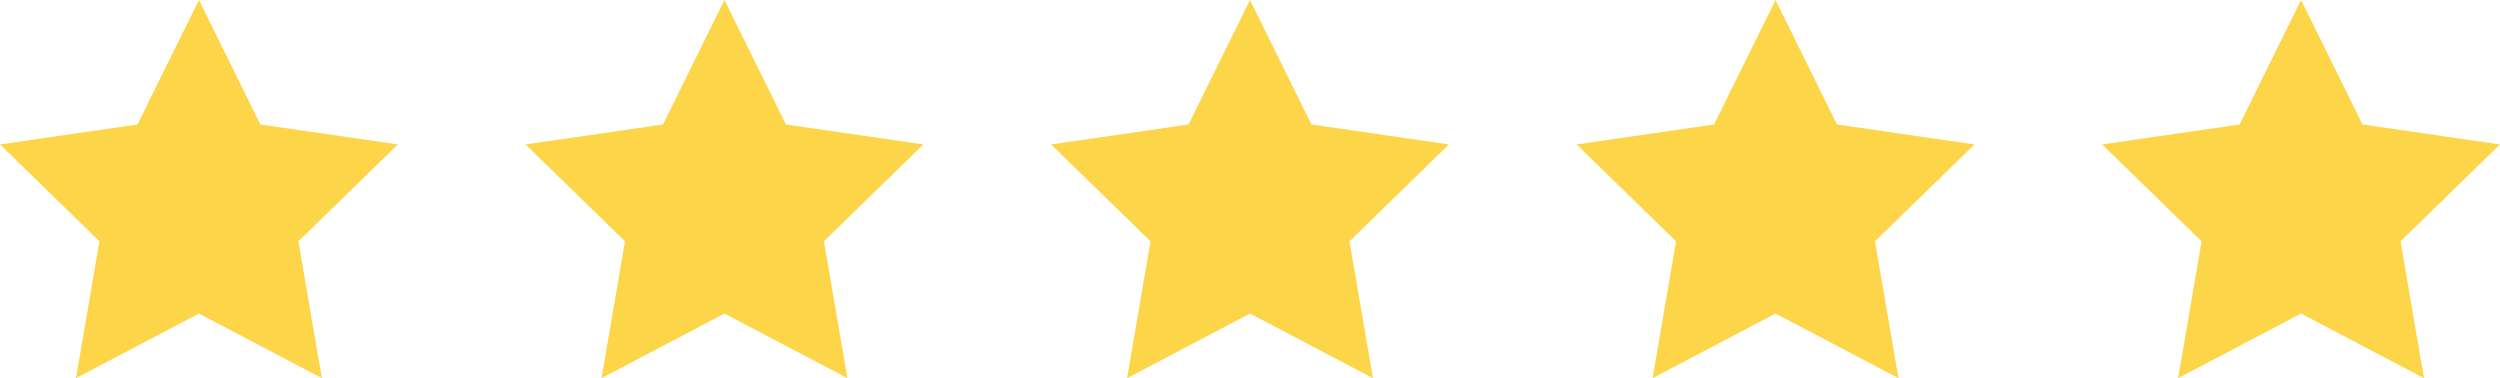 <svg xmlns="http://www.w3.org/2000/svg" width="119" height="18" viewBox="0 0 119 18"><g><g><path fill="#fdd548" d="M9.47 14.925L3.616 18l1.118-6.513L0 6.875l6.543-.95L9.47 0l2.926 5.925 6.543.95-4.734 4.612L15.32 18zm25.014 0L28.632 18l1.118-6.513-4.734-4.612 6.542-.95L34.484 0l2.927 5.925 6.542.95-4.734 4.612L40.337 18zm25.016 0L53.648 18l1.117-6.513-4.734-4.612 6.543-.95L59.5 0l2.926 5.925 6.543.95-4.735 4.612L65.352 18zm25.015 0L78.663 18l1.117-6.513-4.734-4.612 6.543-.95L84.515 0l2.926 5.925 6.543.95-4.735 4.612L90.367 18zm25.015 0L103.678 18l1.118-6.513-4.735-4.612 6.543-.95L109.53 0l2.926 5.925 6.543.95-4.734 4.612L115.382 18z"/></g></g></svg>